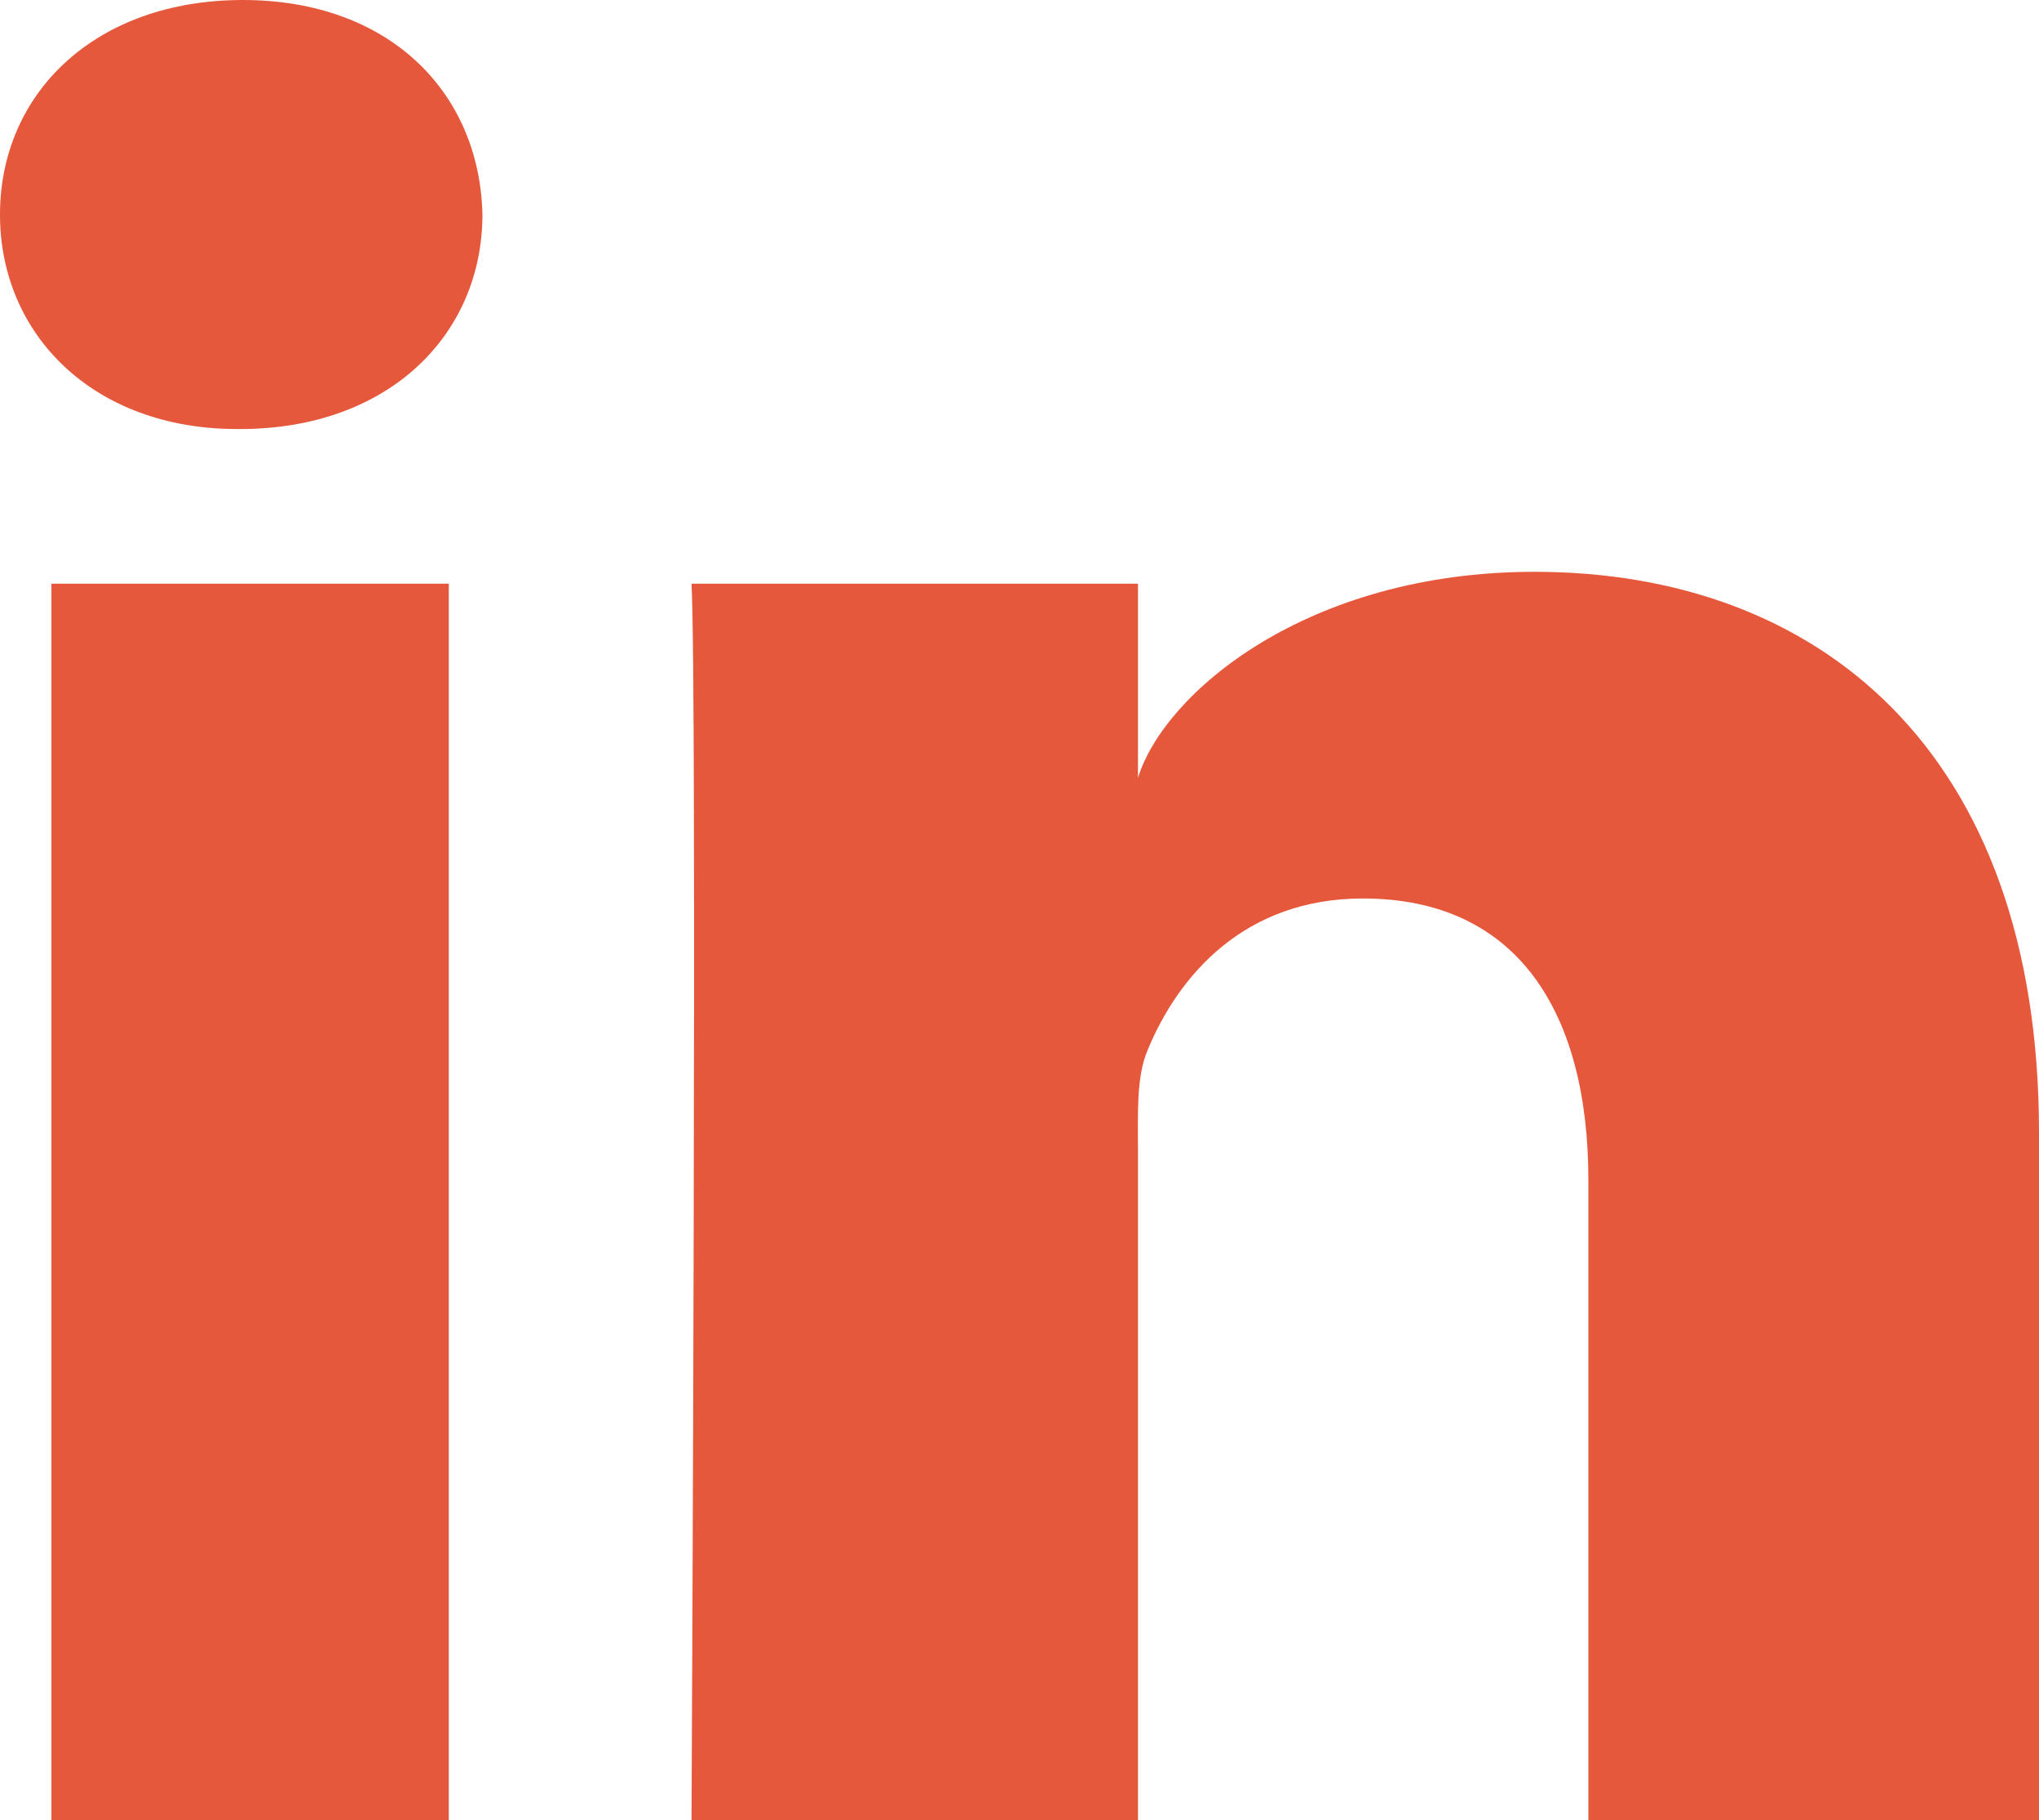 <?xml version="1.0" encoding="UTF-8"?>
<svg width="28px" height="25px" viewBox="0 0 28 25" version="1.1" xmlns="http://www.w3.org/2000/svg" xmlns:xlink="http://www.w3.org/1999/xlink">
    <!-- Generator: Sketch 63.1 (92452) - https://sketch.com -->
    <title>icon/social/linkedin/orange@1x</title>
    <desc>Created with Sketch.</desc>
    <g id="Low-Fi-v1" stroke="none" stroke-width="1" fill="none" fill-rule="evenodd">
        <g id="Style-Guide" transform="translate(-1046, -3721)" fill="#E6583B">
            <g id="icon/social/linkedin/orange" transform="translate(1046, 3721)">
                <path d="M6.163,8.017 L6.163,25 L0.706,25 L0.706,8.017 L6.163,8.017 Z M21.074,7.854 C24.953,7.854 28,10.296 28,15.557 L28,15.557 L28,25 L21.812,25 L21.812,16.212 C21.812,13.911 20.844,12.341 18.715,12.341 C17.087,12.341 16.181,13.401 15.76,14.422 C15.602,14.789 15.627,15.299 15.627,15.81 L15.627,15.81 L15.627,25 L9.496,25 C9.496,25 9.575,9.432 9.496,8.017 L9.496,8.017 L15.627,8.017 L15.627,10.683 C15.989,9.517 17.948,7.854 21.074,7.854 Z M3.334,0 C5.347,0 6.585,1.268 6.625,2.944 C6.625,4.59 5.347,5.893 3.296,5.893 L3.296,5.893 L3.256,5.893 C1.281,5.893 0,4.594 0,2.948 C0,1.271 1.318,0 3.334,0 Z" id="Fill-88"></path>
            </g>
        </g>
    </g>
</svg>